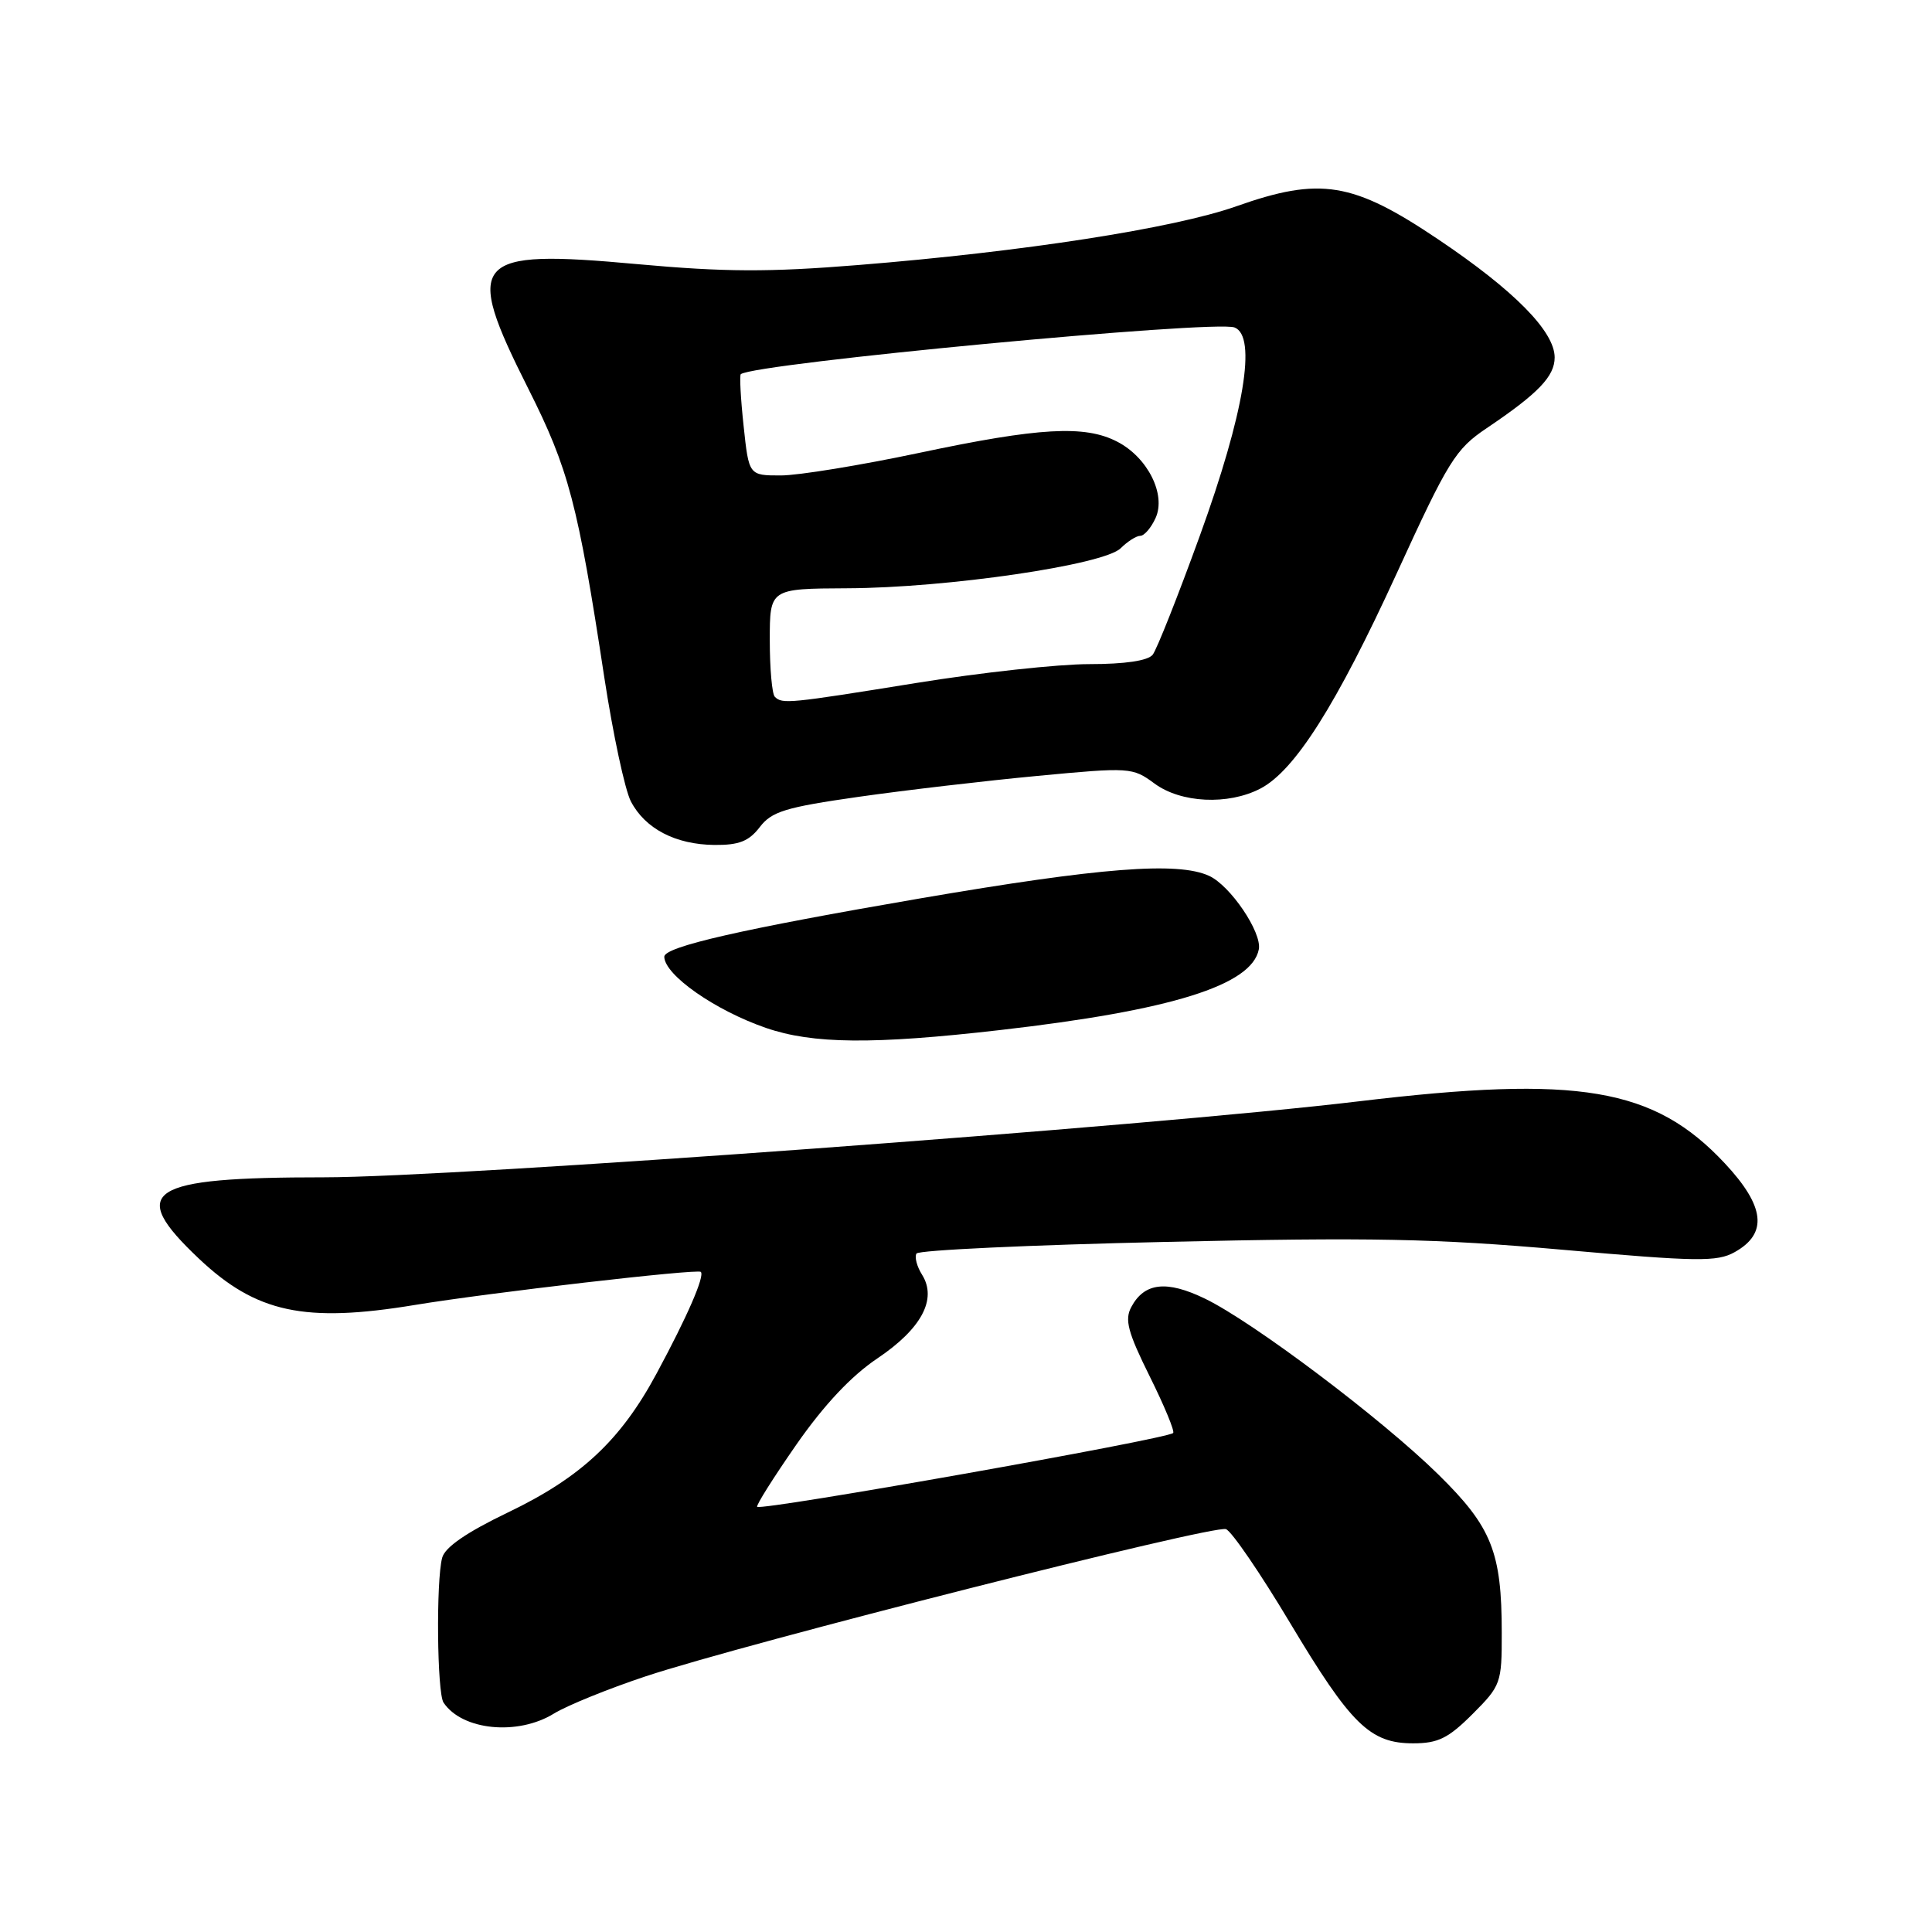 <?xml version="1.0" encoding="UTF-8" standalone="no"?>
<!DOCTYPE svg PUBLIC "-//W3C//DTD SVG 1.1//EN" "http://www.w3.org/Graphics/SVG/1.1/DTD/svg11.dtd" >
<svg xmlns="http://www.w3.org/2000/svg" xmlns:xlink="http://www.w3.org/1999/xlink" version="1.1" viewBox="0 0 256 256">
 <g >
 <path fill="currentColor"
d=" M 195.12 227.12 C 198.88 223.36 199.00 223.01 198.99 216.37 C 198.99 205.64 197.66 202.33 190.60 195.39 C 183.12 188.03 166.05 175.17 159.67 172.08 C 154.57 169.61 151.63 169.95 149.90 173.19 C 149.00 174.87 149.44 176.52 152.33 182.35 C 154.28 186.27 155.68 189.66 155.45 189.88 C 154.64 190.69 100.89 200.22 100.33 199.66 C 100.15 199.49 102.49 195.78 105.52 191.42 C 109.18 186.17 112.79 182.32 116.25 180.00 C 122.10 176.07 124.20 172.15 122.18 168.91 C 121.49 167.82 121.16 166.55 121.44 166.10 C 121.71 165.65 136.56 164.96 154.43 164.56 C 181.71 163.94 190.14 164.11 207.07 165.60 C 224.92 167.18 227.53 167.22 229.86 165.91 C 234.28 163.44 233.87 159.84 228.53 154.13 C 219.16 144.12 209.20 142.44 180.06 145.93 C 152.60 149.23 60.34 156.00 42.93 156.00 C 19.48 156.00 16.80 157.74 26.35 166.77 C 33.95 173.95 40.36 175.33 55.00 172.91 C 64.82 171.29 92.43 168.10 92.86 168.53 C 93.41 169.07 91.08 174.43 87.00 182.00 C 82.24 190.85 76.96 195.78 67.30 200.41 C 61.83 203.04 58.96 205.01 58.59 206.41 C 57.77 209.46 57.91 224.31 58.77 225.60 C 61.23 229.29 68.61 230.02 73.41 227.05 C 75.14 225.99 80.60 223.77 85.53 222.13 C 98.67 217.77 160.83 202.00 162.45 202.62 C 163.21 202.91 167.02 208.49 170.92 215.01 C 179.01 228.53 181.53 231.00 187.25 231.00 C 190.55 231.00 191.91 230.33 195.12 227.12 Z  M 132.50 136.49 C 155.20 133.89 165.88 130.56 166.80 125.79 C 167.23 123.55 163.02 117.33 160.20 116.05 C 156.04 114.15 145.81 114.95 122.00 119.03 C 98.30 123.10 87.99 125.45 88.02 126.78 C 88.07 129.20 94.74 133.87 101.48 136.20 C 107.68 138.34 115.68 138.42 132.50 136.49 Z  M 100.67 109.60 C 102.24 107.53 104.07 106.97 113.73 105.59 C 119.90 104.71 130.59 103.46 137.48 102.81 C 149.72 101.65 150.07 101.68 152.96 103.81 C 156.47 106.41 162.72 106.71 166.99 104.50 C 171.55 102.14 177.06 93.46 185.08 75.96 C 191.92 61.03 192.85 59.52 197.00 56.73 C 203.83 52.13 206.00 49.87 206.00 47.36 C 206.00 43.92 200.64 38.48 190.56 31.71 C 179.25 24.10 174.95 23.40 163.80 27.34 C 155.53 30.26 135.55 33.36 113.69 35.12 C 101.84 36.08 96.00 36.05 84.45 35.00 C 62.50 32.99 61.35 34.30 70.00 51.50 C 75.35 62.12 76.57 66.75 80.07 89.74 C 81.22 97.25 82.80 104.65 83.59 106.18 C 85.47 109.80 89.50 111.91 94.67 111.96 C 97.92 111.99 99.23 111.47 100.67 109.60 Z  M 102.67 92.33 C 102.30 91.97 102.00 88.59 102.00 84.83 C 102.00 78.00 102.00 78.00 112.25 77.95 C 125.50 77.90 146.30 74.85 148.50 72.64 C 149.41 71.74 150.57 71.00 151.09 71.00 C 151.62 71.00 152.53 69.94 153.12 68.64 C 154.54 65.52 152.07 60.60 148.03 58.52 C 143.74 56.30 137.70 56.64 121.84 60.00 C 114.05 61.65 105.78 63.00 103.46 63.00 C 99.23 63.00 99.23 63.00 98.53 56.42 C 98.14 52.80 97.98 49.72 98.16 49.58 C 100.02 48.14 160.93 42.38 163.58 43.39 C 166.57 44.54 164.87 54.76 158.98 71.00 C 156.09 78.97 153.28 86.06 152.74 86.75 C 152.11 87.55 149.08 88.00 144.32 88.00 C 140.24 88.00 129.92 89.12 121.40 90.50 C 104.48 93.23 103.65 93.31 102.67 92.33 Z "/>
</g>
</svg>
